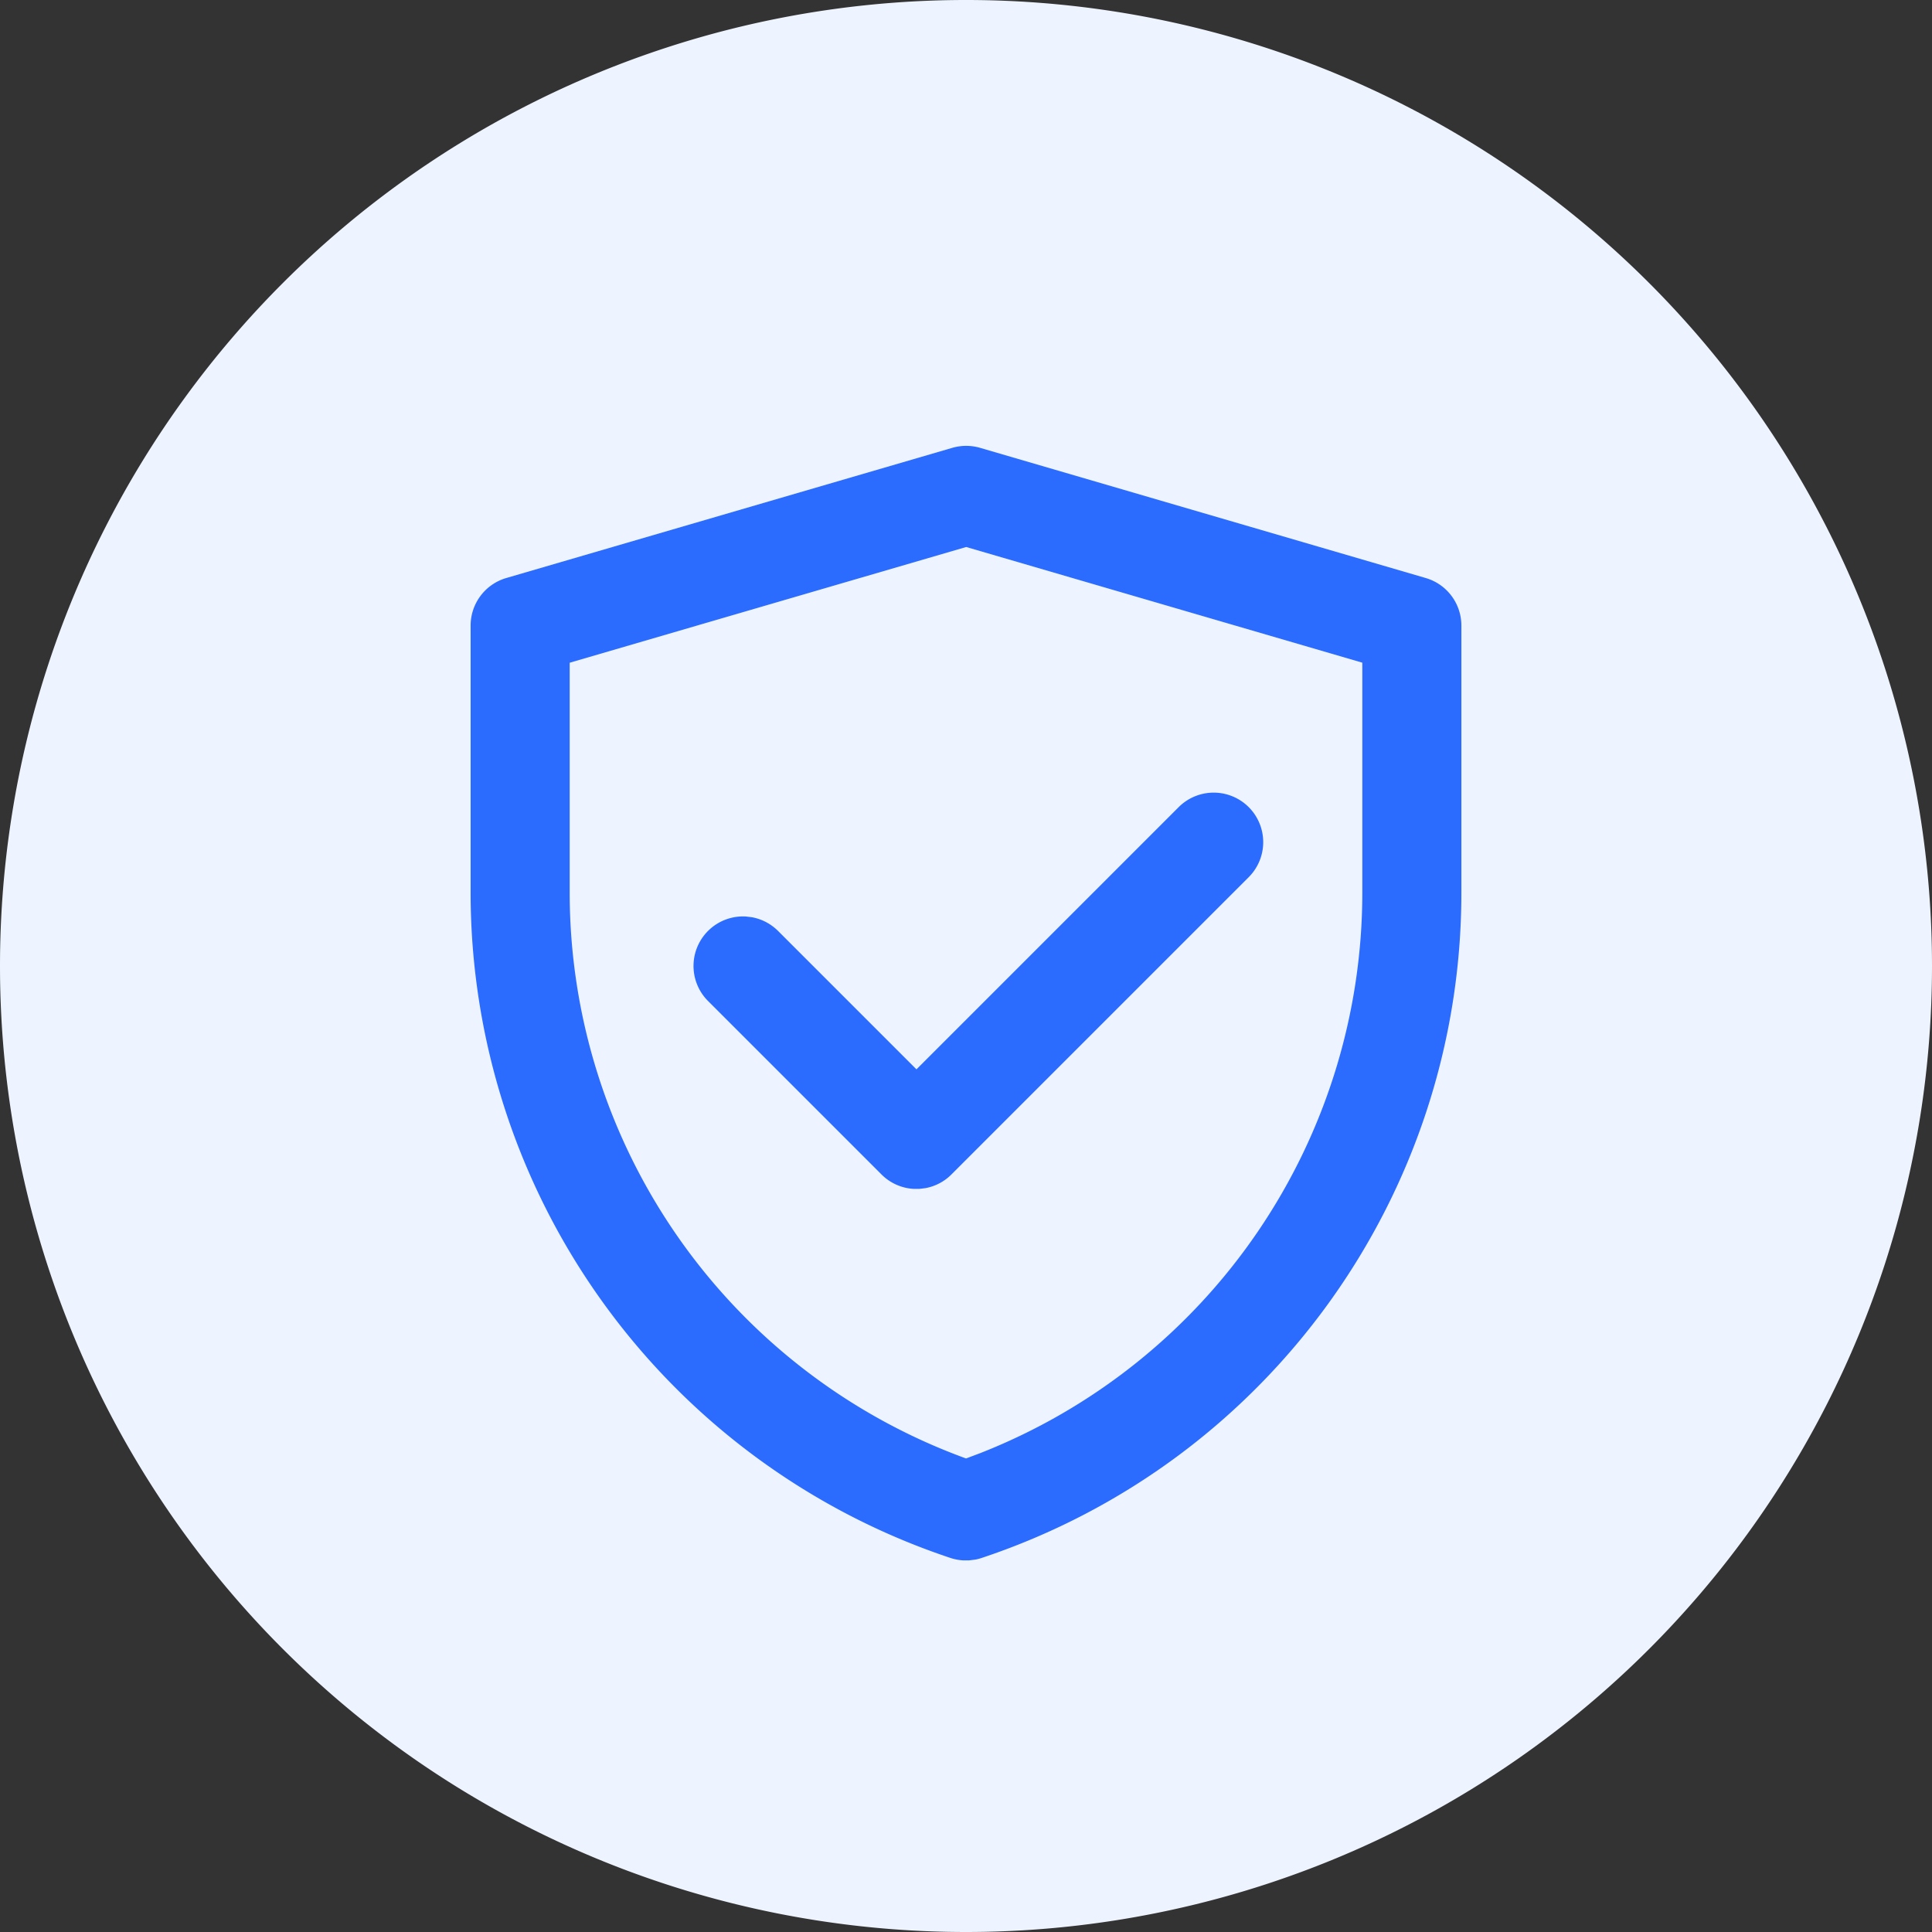 <?xml version="1.0" standalone="no"?><!DOCTYPE svg PUBLIC "-//W3C//DTD SVG 1.1//EN" "http://www.w3.org/Graphics/SVG/1.1/DTD/svg11.dtd"><svg class="icon" width="32px" height="32.00px" viewBox="0 0 1024 1024" version="1.1" xmlns="http://www.w3.org/2000/svg"><rect x="0" y="0" width="1024" height="1024" fill="#333333" stroke="none"/><path d="M512 512m-512 0a512 512 0 1 0 1024 0 512 512 0 1 0-1024 0Z" fill="#EEF4FF" /><path d="M504.753 237.358c4.805-1.392 9.925-1.392 14.704 0l236.203 69.002a26.256 26.256 0 0 1 18.905 25.206v141.496c0 160.033-102.4 302.08-254.241 352.676a26.361 26.361 0 0 1-3.256 0.866l-3.361 0.42h-3.361a26.361 26.361 0 0 1-6.617-1.287A371.791 371.791 0 0 1 249.436 472.983v-141.417a26.256 26.256 0 0 1 18.905-25.206l236.413-69.002z m7.352 52.565L301.949 351.258v121.725a319.278 319.278 0 0 0 210.078 300.032l7.667-2.888A319.199 319.199 0 0 0 722.051 473.062v-121.83l-209.946-61.309z m149.74 137.872a26.256 26.256 0 0 1 0 37.127l-157.538 157.538a26.125 26.125 0 0 1-13.916 7.299l-3.098 0.368h-3.098a26.151 26.151 0 0 1-17.014-7.667l-91.897-91.897a26.256 26.256 0 0 1 20.112-44.793l3.072 0.368c5.12 0.919 9.977 3.361 13.942 7.299l73.334 73.334 138.975-138.975a26.256 26.256 0 0 1 37.127 0z" fill="#2B6CFF" /></svg>